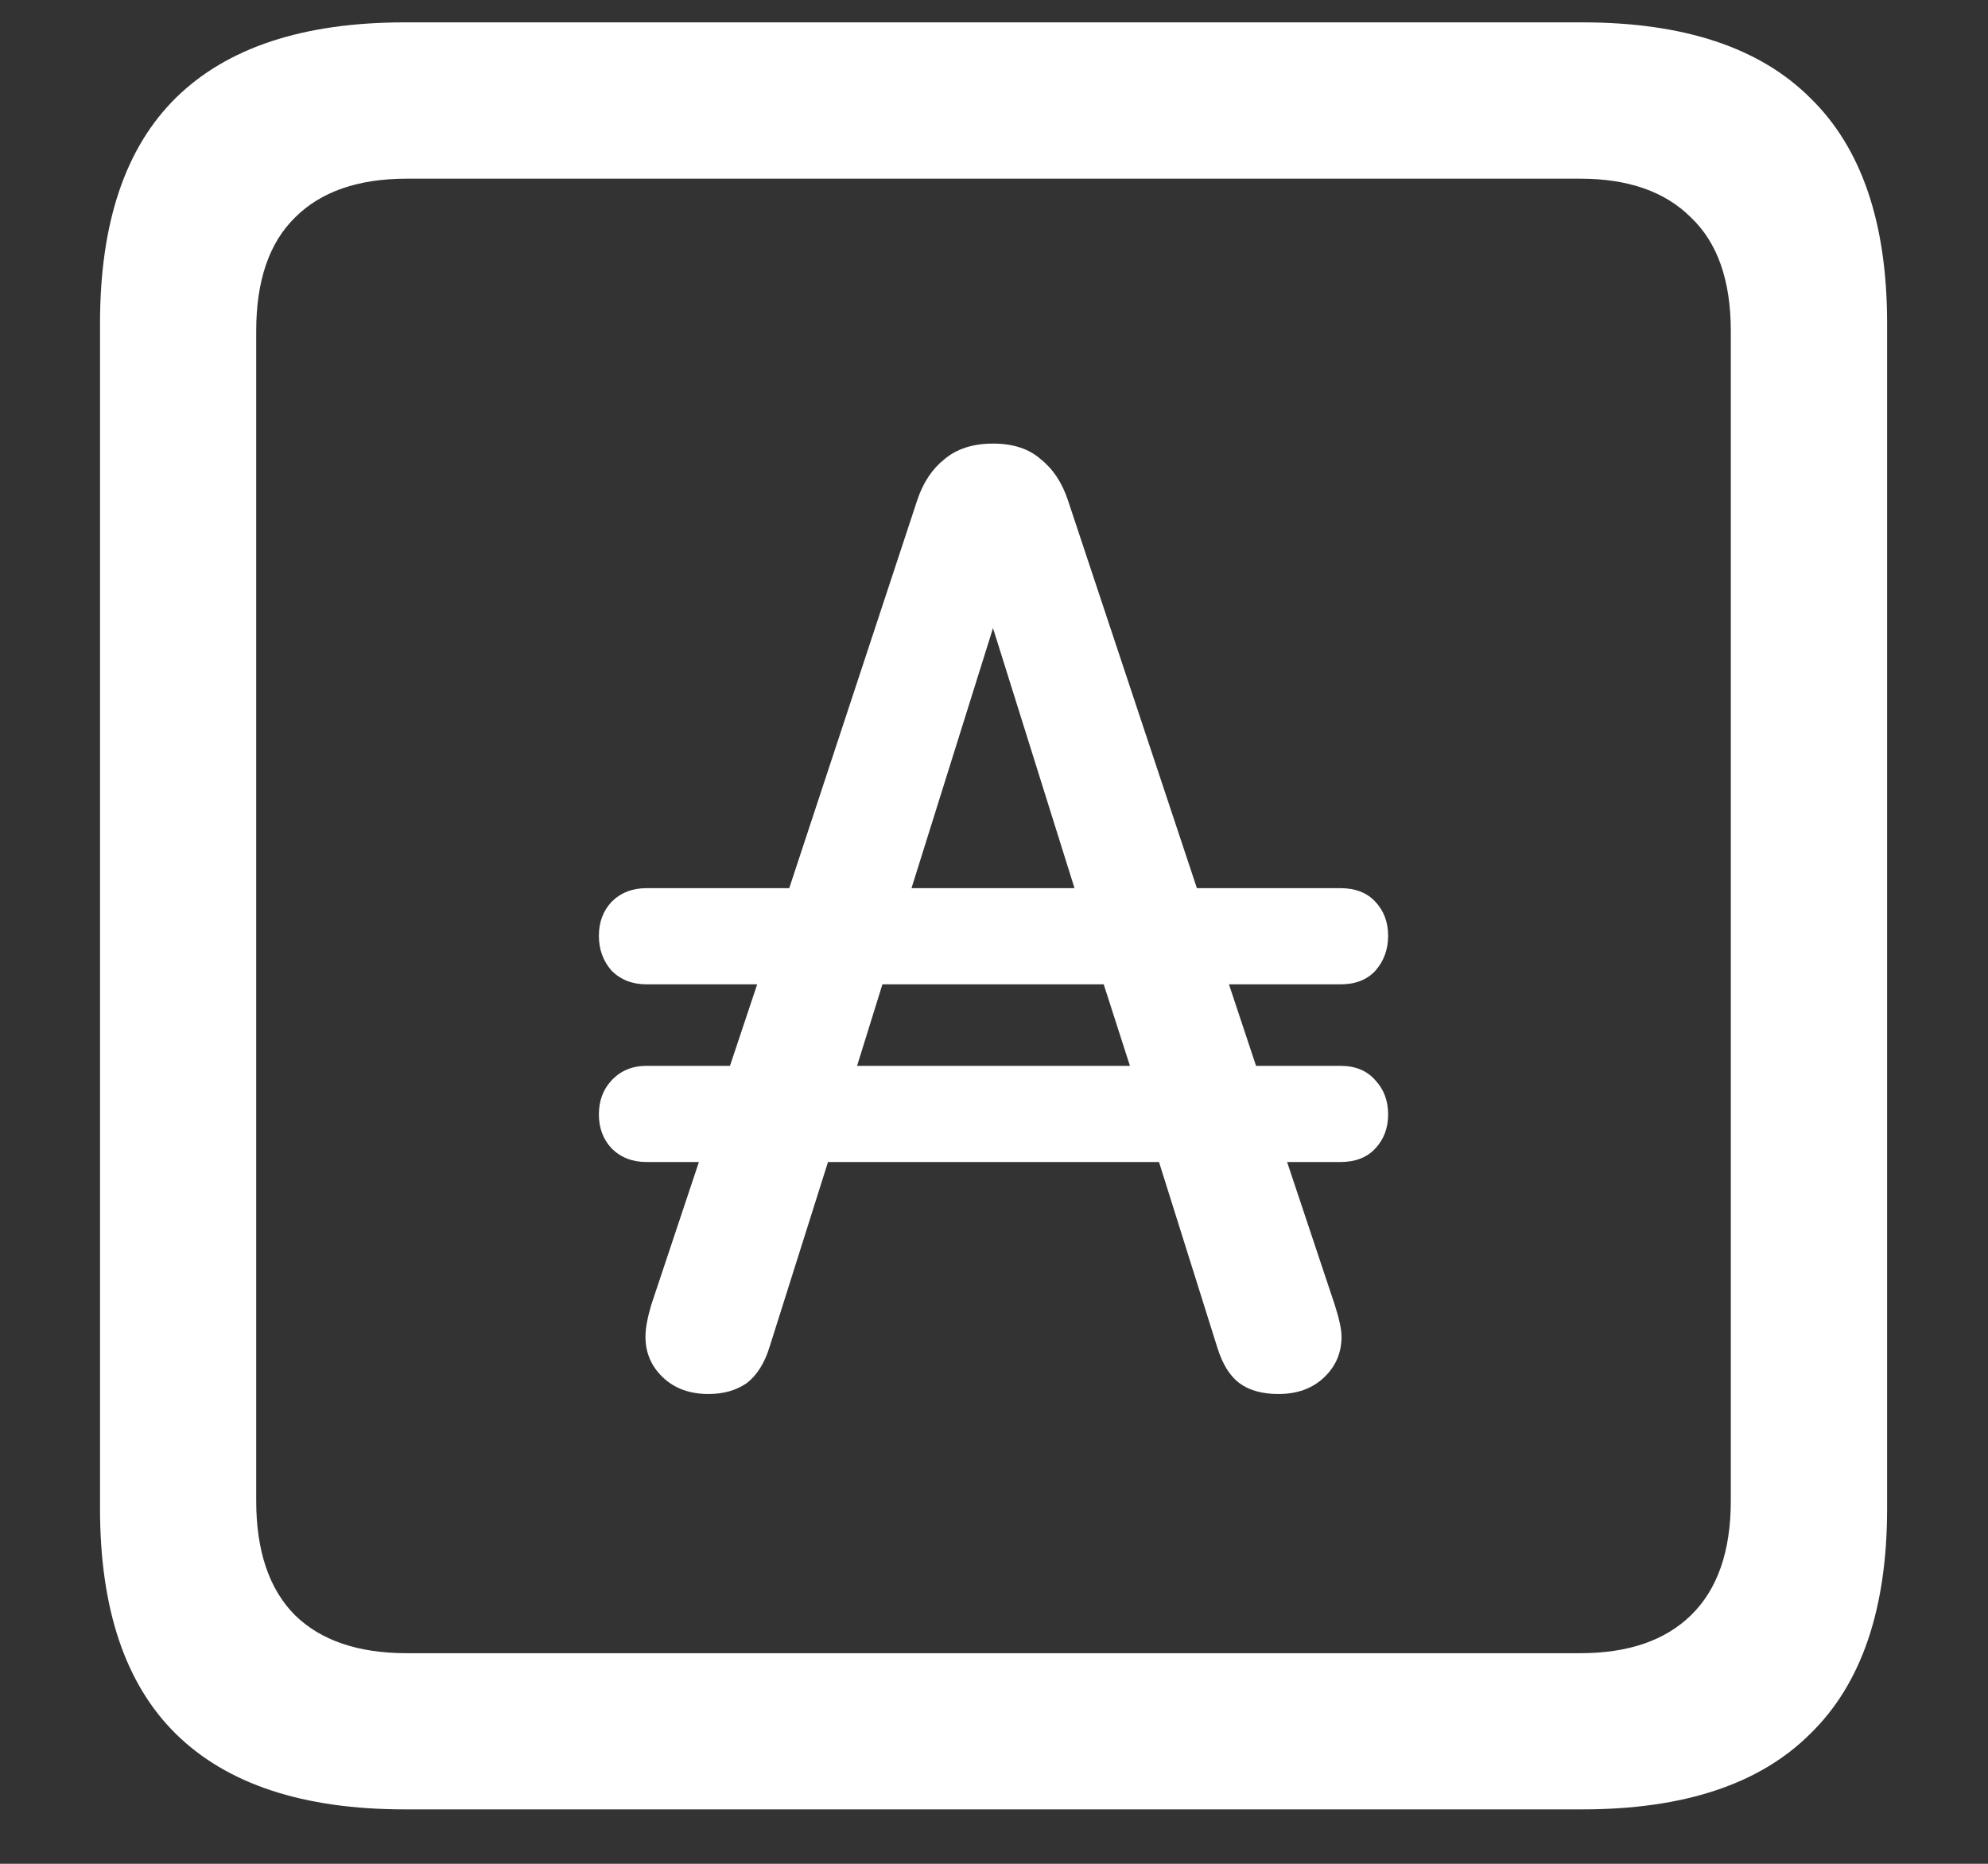 <svg width="16" height="15" viewBox="0 0 16 15" fill="none" xmlns="http://www.w3.org/2000/svg">
<rect x="0" y="0" width="16" height="15" fill="#333333" stroke="none"/>
<path d="M3.258 14.562H12.734C13.552 14.562 14.164 14.359 14.57 13.953C14.982 13.552 15.188 12.948 15.188 12.141V2.602C15.188 1.794 14.982 1.19 14.57 0.789C14.164 0.383 13.552 0.18 12.734 0.18H3.258C2.44 0.18 1.826 0.383 1.414 0.789C1.008 1.19 0.805 1.794 0.805 2.602V12.141C0.805 12.948 1.008 13.552 1.414 13.953C1.826 14.359 2.44 14.562 3.258 14.562ZM3.273 13.305C2.883 13.305 2.583 13.203 2.375 13C2.167 12.792 2.062 12.484 2.062 12.078V2.664C2.062 2.258 2.167 1.953 2.375 1.75C2.583 1.542 2.883 1.438 3.273 1.438H12.719C13.104 1.438 13.401 1.542 13.609 1.75C13.823 1.953 13.93 2.258 13.93 2.664V12.078C13.93 12.484 13.823 12.792 13.609 13C13.401 13.203 13.104 13.305 12.719 13.305H3.273ZM4.82 8.969C4.82 9.078 4.854 9.169 4.922 9.242C4.995 9.315 5.089 9.352 5.203 9.352H5.625L5.242 10.5C5.211 10.604 5.195 10.69 5.195 10.758C5.195 10.888 5.242 10.997 5.336 11.086C5.43 11.175 5.552 11.219 5.703 11.219C5.823 11.219 5.924 11.19 6.008 11.133C6.091 11.07 6.154 10.971 6.195 10.836L6.664 9.352H9.328L9.797 10.844C9.839 10.979 9.898 11.075 9.977 11.133C10.055 11.19 10.159 11.219 10.289 11.219C10.44 11.219 10.562 11.175 10.656 11.086C10.75 10.997 10.797 10.888 10.797 10.758C10.797 10.7 10.779 10.615 10.742 10.5L10.359 9.352H10.789C10.909 9.352 11.003 9.315 11.07 9.242C11.138 9.169 11.172 9.078 11.172 8.969C11.172 8.859 11.138 8.768 11.07 8.695C11.003 8.617 10.909 8.578 10.789 8.578H10.109L9.891 7.922H10.789C10.909 7.922 11.003 7.885 11.07 7.812C11.138 7.734 11.172 7.641 11.172 7.531C11.172 7.422 11.138 7.331 11.07 7.258C11.003 7.185 10.909 7.148 10.789 7.148H9.633L8.594 4.023C8.547 3.883 8.474 3.773 8.375 3.695C8.281 3.612 8.154 3.57 7.992 3.57C7.831 3.57 7.701 3.612 7.602 3.695C7.503 3.773 7.43 3.883 7.383 4.023L6.352 7.148H5.203C5.089 7.148 4.995 7.185 4.922 7.258C4.854 7.331 4.82 7.422 4.82 7.531C4.82 7.641 4.854 7.734 4.922 7.812C4.995 7.885 5.089 7.922 5.203 7.922H6.094L5.875 8.578H5.203C5.089 8.578 4.995 8.617 4.922 8.695C4.854 8.768 4.82 8.859 4.82 8.969ZM6.898 8.578L7.102 7.922H8.883L9.094 8.578H6.898ZM7.336 7.148L7.992 5.055L8.648 7.148H7.336Z" fill="white"/>
</svg>
